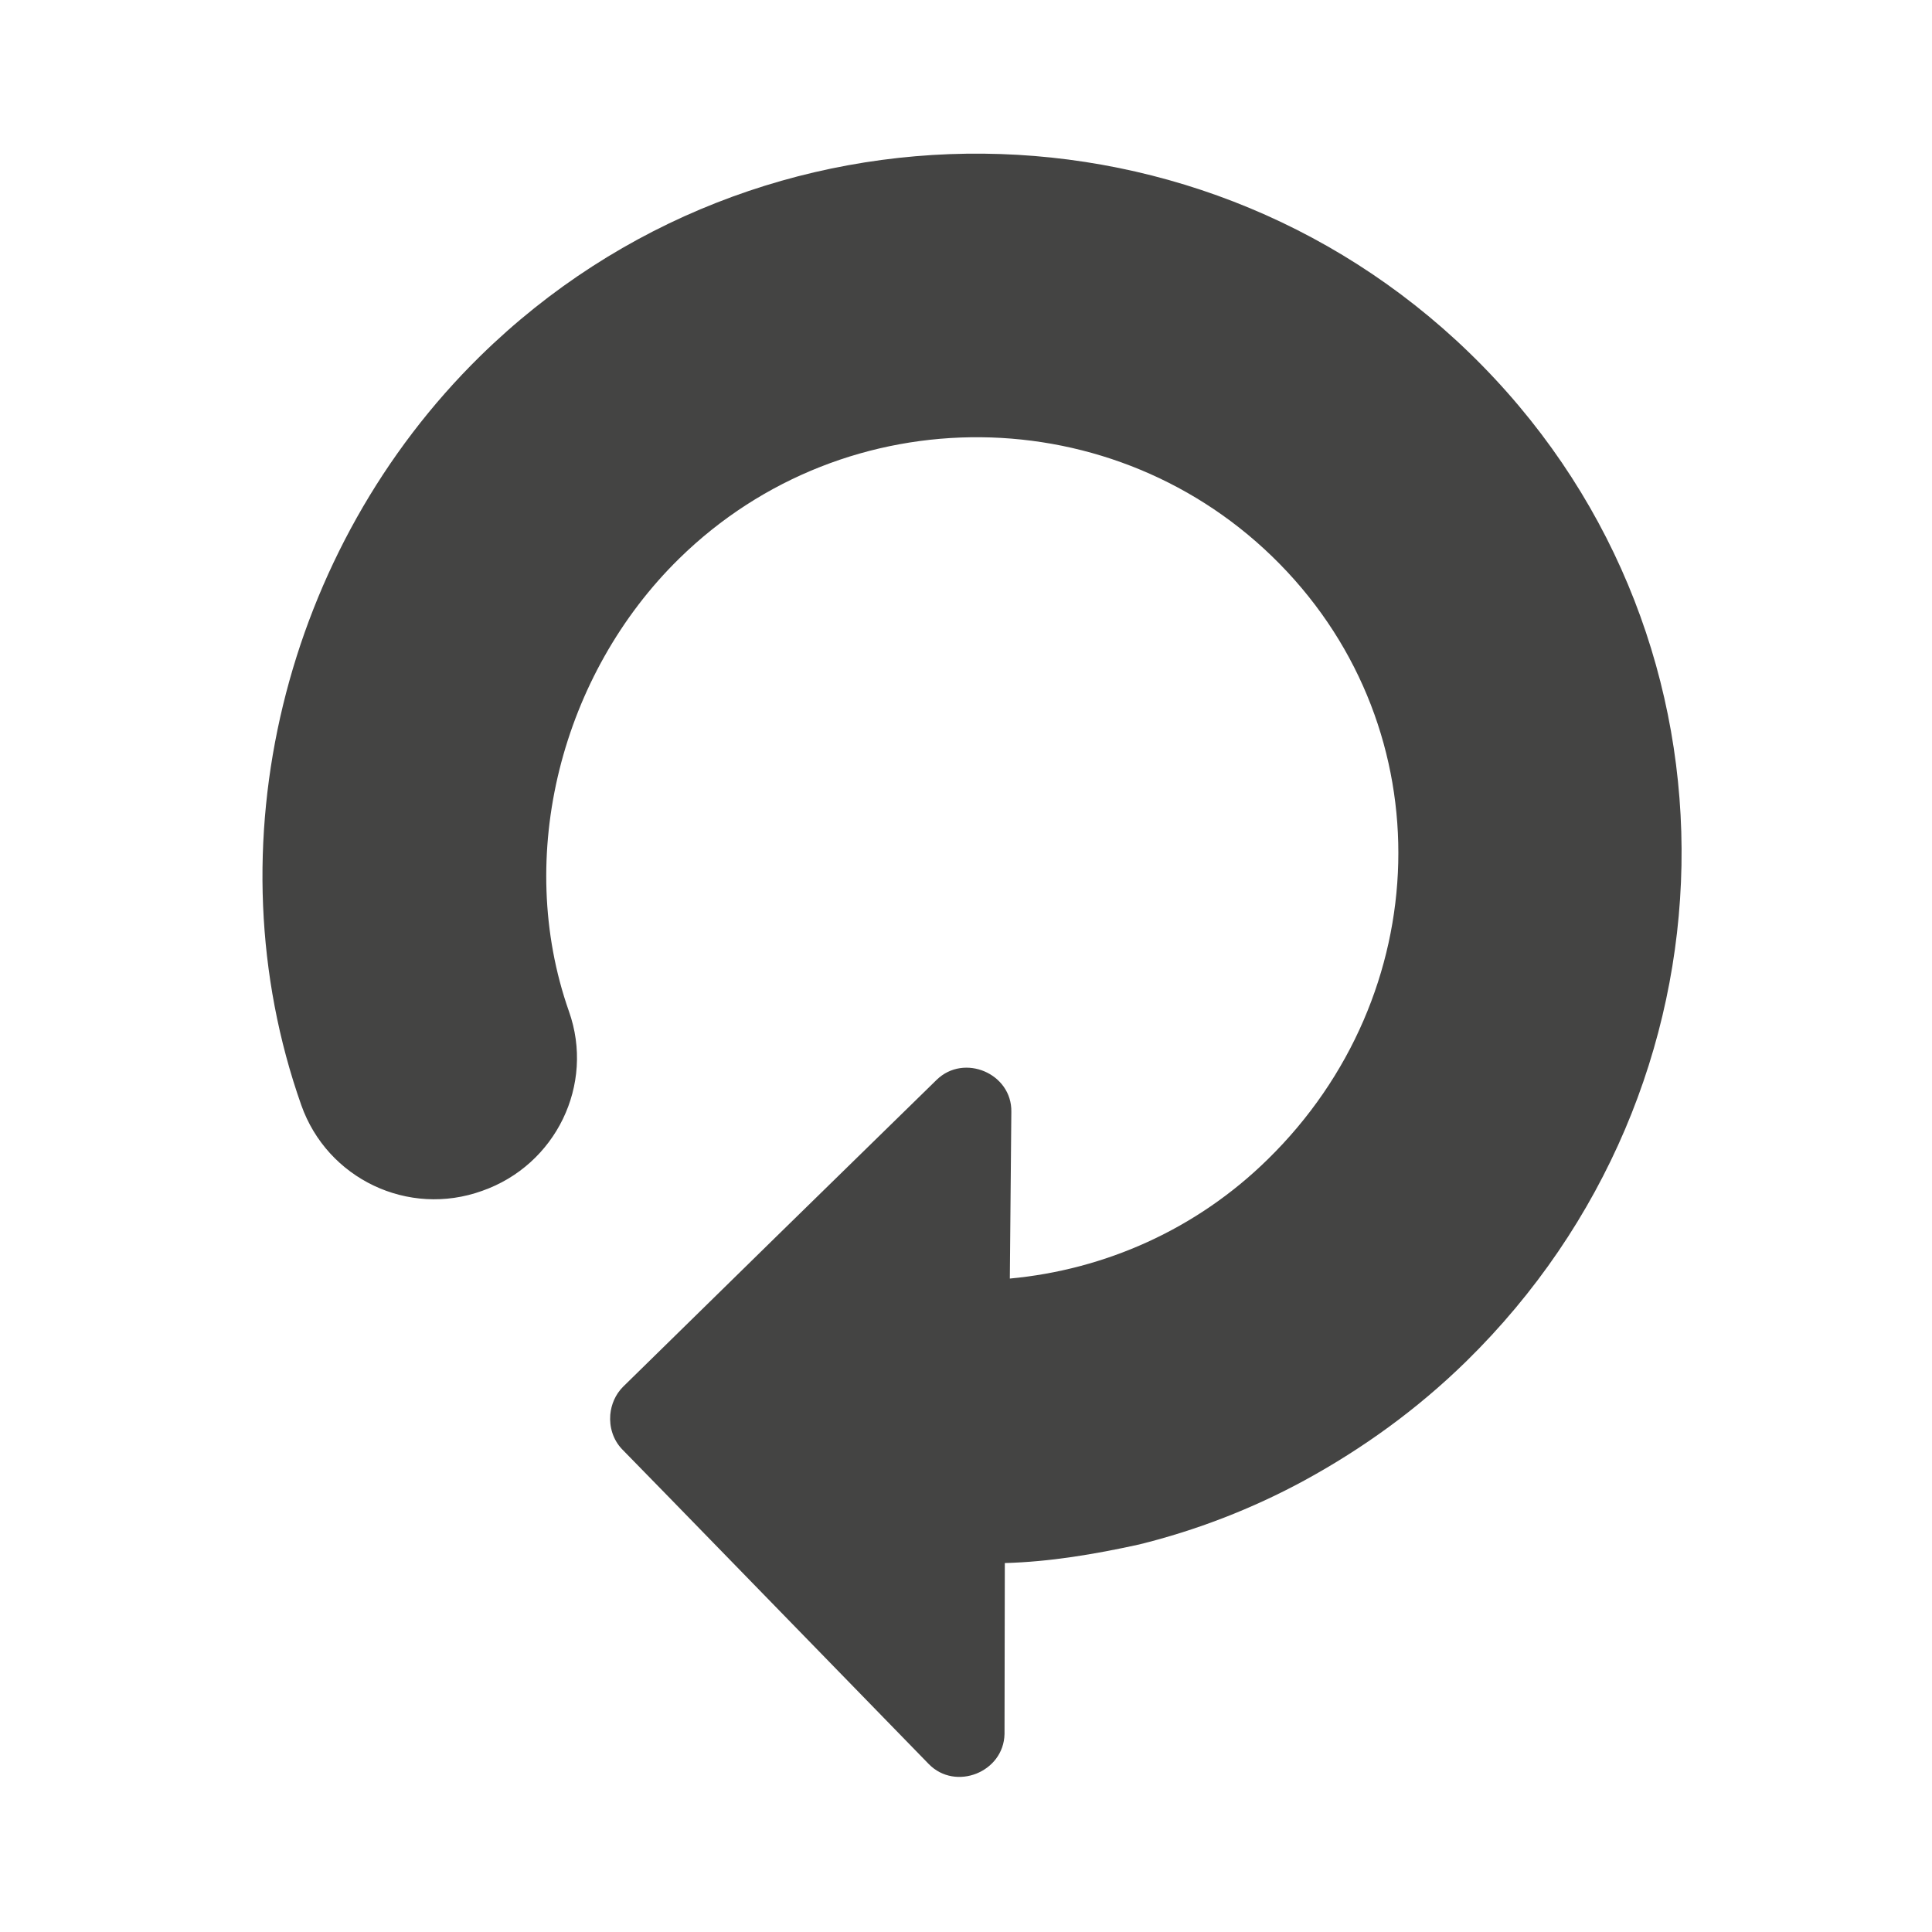 <?xml version="1.0" encoding="UTF-8" standalone="no"?>
<!-- Created with Inkscape (http://www.inkscape.org/) -->

<svg
   xmlns:dc="http://purl.org/dc/elements/1.1/"
   xmlns:cc="http://creativecommons.org/ns#"
   xmlns:rdf="http://www.w3.org/1999/02/22-rdf-syntax-ns#"
   xmlns:svg="http://www.w3.org/2000/svg"
   xmlns="http://www.w3.org/2000/svg"
   xmlns:inkscape="http://www.inkscape.org/namespaces/inkscape"
   version="1.1"
   width="40"
   height="40"
   id="svg2"
   xml:space="preserve"><defs
     id="defs6"><clipPath
       id="clipPath16"><path
         d="M 0,32 32,32 32,0 0,0 0,32 z"
         inkscape:connector-curvature="0"
         id="path18" /></clipPath></defs><g
     transform="matrix(1.25,0,0,-1.25,0,40)"
     id="g10"><g
       id="g12"><g
         clip-path="url(#clipPath16)"
         id="g14"><g
           transform="translate(16.638,3.28)"
           id="g20"><path
             d="m 0,0 0.005,2.831 c 0.746,0.02 1.489,0.146 2.222,0.307 0.946,0.233 1.876,0.591 2.745,1.064 0.963,0.526 1.866,1.177 2.675,1.969 4.624,4.533 4.795,11.874 0.267,16.492 -4.527,4.617 -11.972,4.694 -16.596,0.161 -3.246,-3.182 -4.482,-8.112 -2.966,-12.408 0.431,-1.221 1.772,-1.862 2.997,-1.42 1.219,0.428 1.868,1.759 1.436,2.974 -0.907,2.581 -0.121,5.589 1.825,7.497 2.771,2.719 7.24,2.674 9.952,-0.092 C 7.279,16.603 7.136,12.237 4.362,9.52 3.177,8.355 1.658,7.688 0.088,7.543 l 0.025,2.762 c 0.011,0.635 -0.783,0.973 -1.238,0.529 L -3.804,8.215 -6.316,5.753 C -6.446,5.624 -6.515,5.456 -6.53,5.287 -6.546,5.088 -6.487,4.877 -6.336,4.718 l 0.081,-0.083 0.677,-0.693 4.323,-4.44 C -0.813,-0.951 -0.013,-0.634 0,0"
             inkscape:connector-curvature="0"
             id="path22"
             style="fill:#444443;fill-opacity:1;fill-rule:nonzero;stroke:none" /></g></g></g></g></svg>